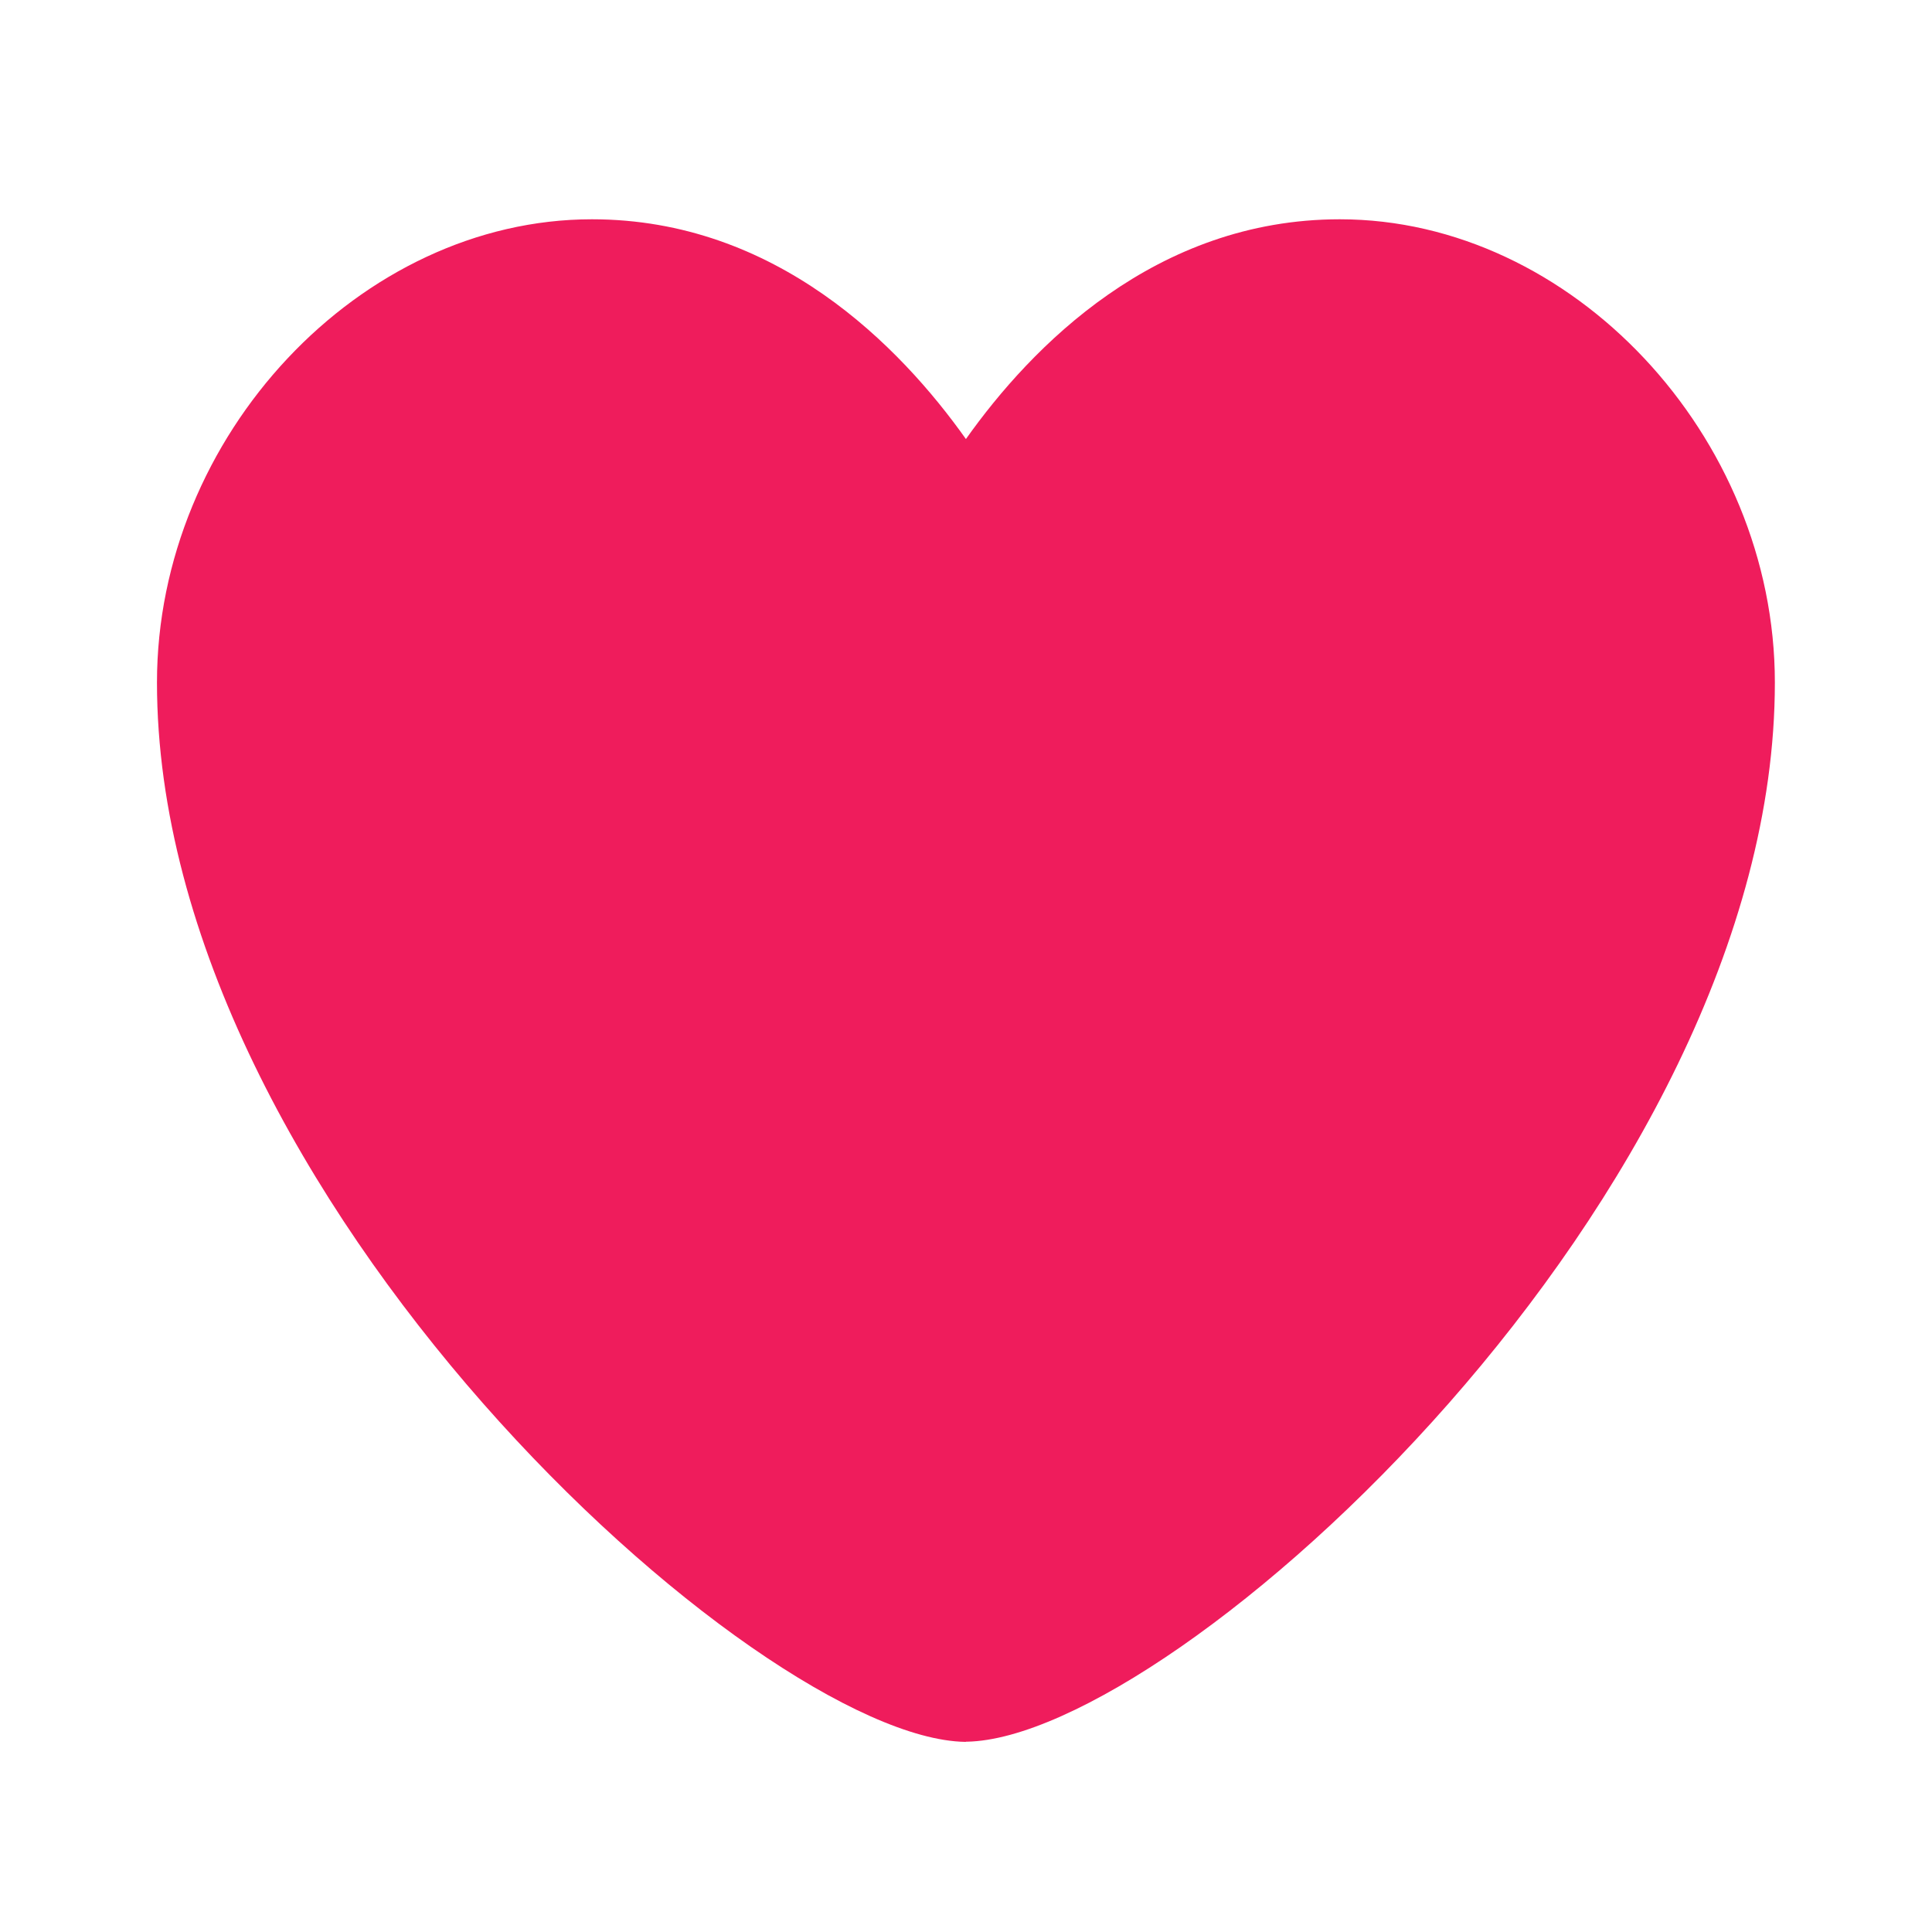 <svg 
width="24" 
height="24" 
fill="none" 
xmlns="http://www.w3.org/2000/svg">
<path 
d="M12 21.638h-.014c-2.583-.048-10.036-6.782-10.036-13.16 0-3.064 
2.525-5.754 5.403-5.754 2.29 0 3.83 1.58 4.646 2.73.814-1.148 2.354-2.73 
4.645-2.73 2.88 0 5.404 2.69 5.404 5.755 0 6.376-7.454 13.11-10.037 13.157h-.011v.002Z" 
fill="#EF1C5C"/>
</svg>